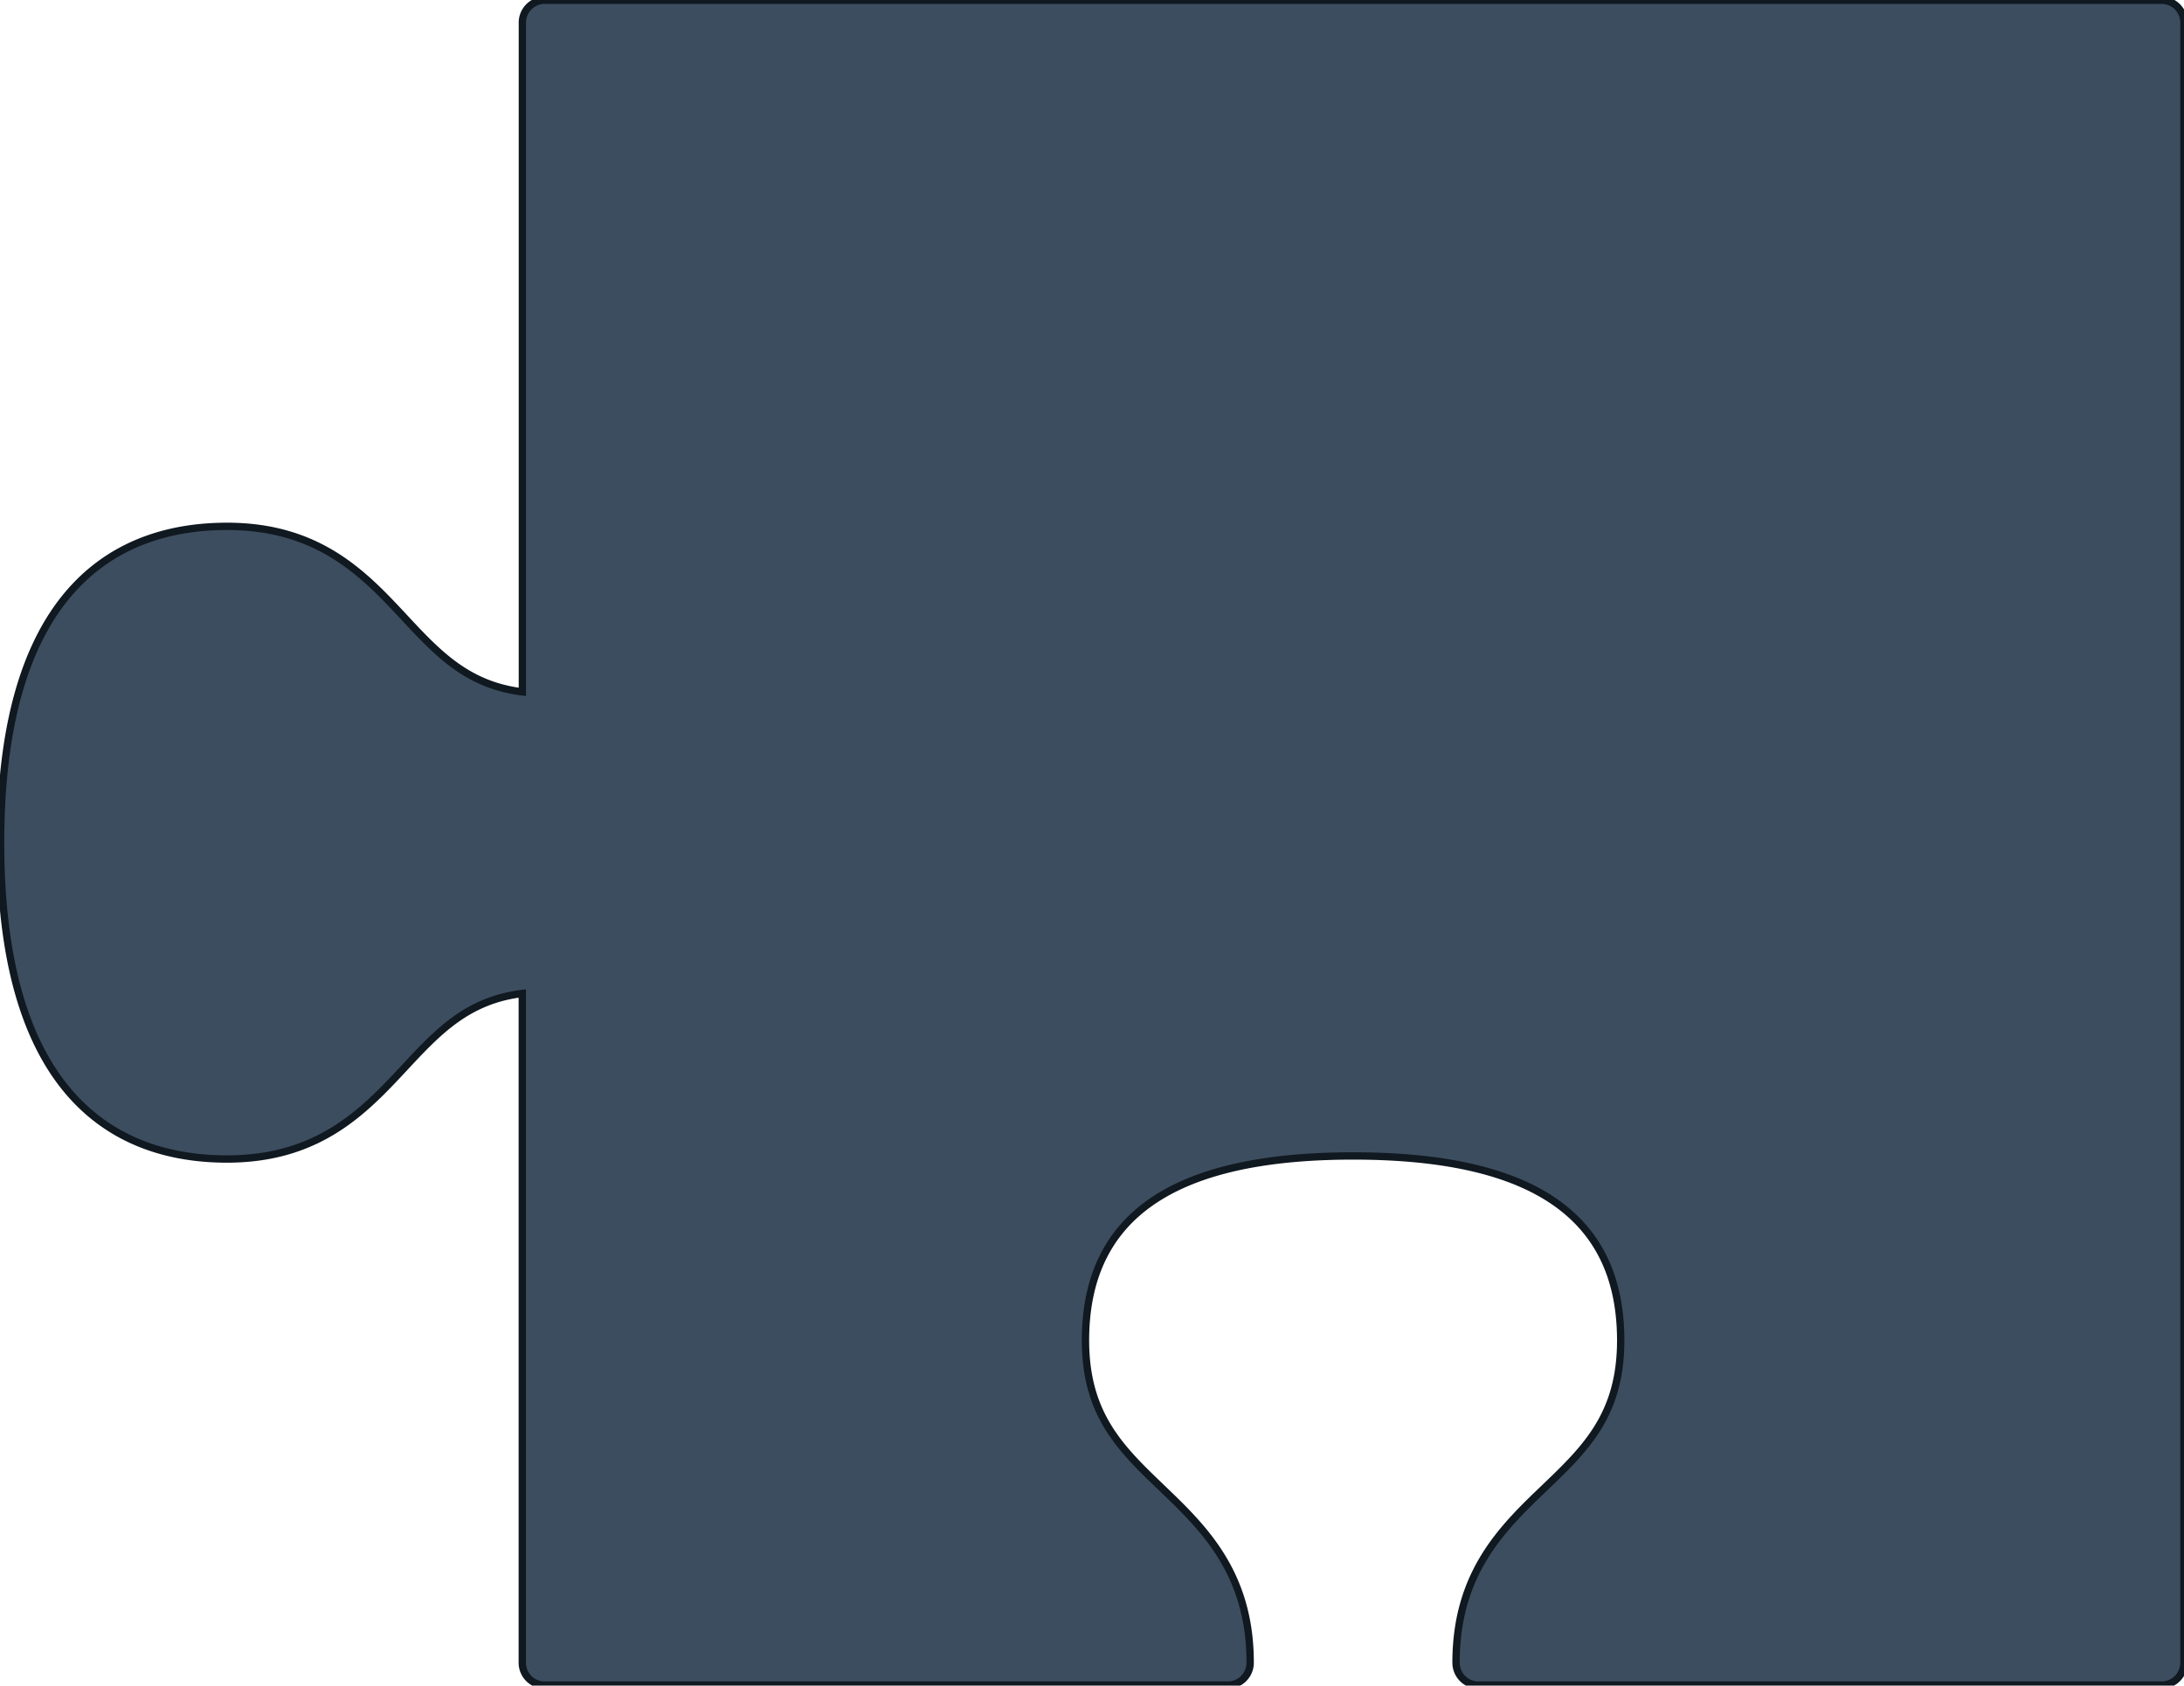 <svg xmlns="http://www.w3.org/2000/svg" width="298" height="230" viewBox="0 0 298 230">
<defs>
    <style>
      .cls-1 {
        fill: #3c4d5f;
        stroke: #101820;
        stroke-width: 1px;
        fill-rule: evenodd;
      }
    </style>
  </defs>
  <path class="cls-1" d="M30.96,158.149c12.62,0,18.8-6.634,24.252-12.486,4.556-4.9,8.592-9.187,16.052-10.1v91.3a3.054,3.054,0,0,0,3.027,3.069h93.265a3.048,3.048,0,0,0,3.026-3.069c0-12.278-6.406-18.408-12.049-23.819-5.59-5.357-10.414-9.978-10.422-20.134,0-16.944,11.947-25.179,36.518-25.179s36.51,8.235,36.51,25.179c0,10.161-4.827,14.781-10.417,20.134-5.648,5.411-12.05,11.541-12.05,23.819a3.052,3.052,0,0,0,3.027,3.069h93.264a3.052,3.052,0,0,0,3.027-3.069V3.1A3.055,3.055,0,0,0,294.962.03H74.3A3.052,3.052,0,0,0,71.276,3.1V94.407c-7.464-.915-11.5-5.2-16.061-10.1-5.446-5.848-11.623-12.486-24.247-12.486-14.092,0-30.887,7.491-30.887,43.167S16.877,158.149,30.96,158.149Z"/>
</svg>
